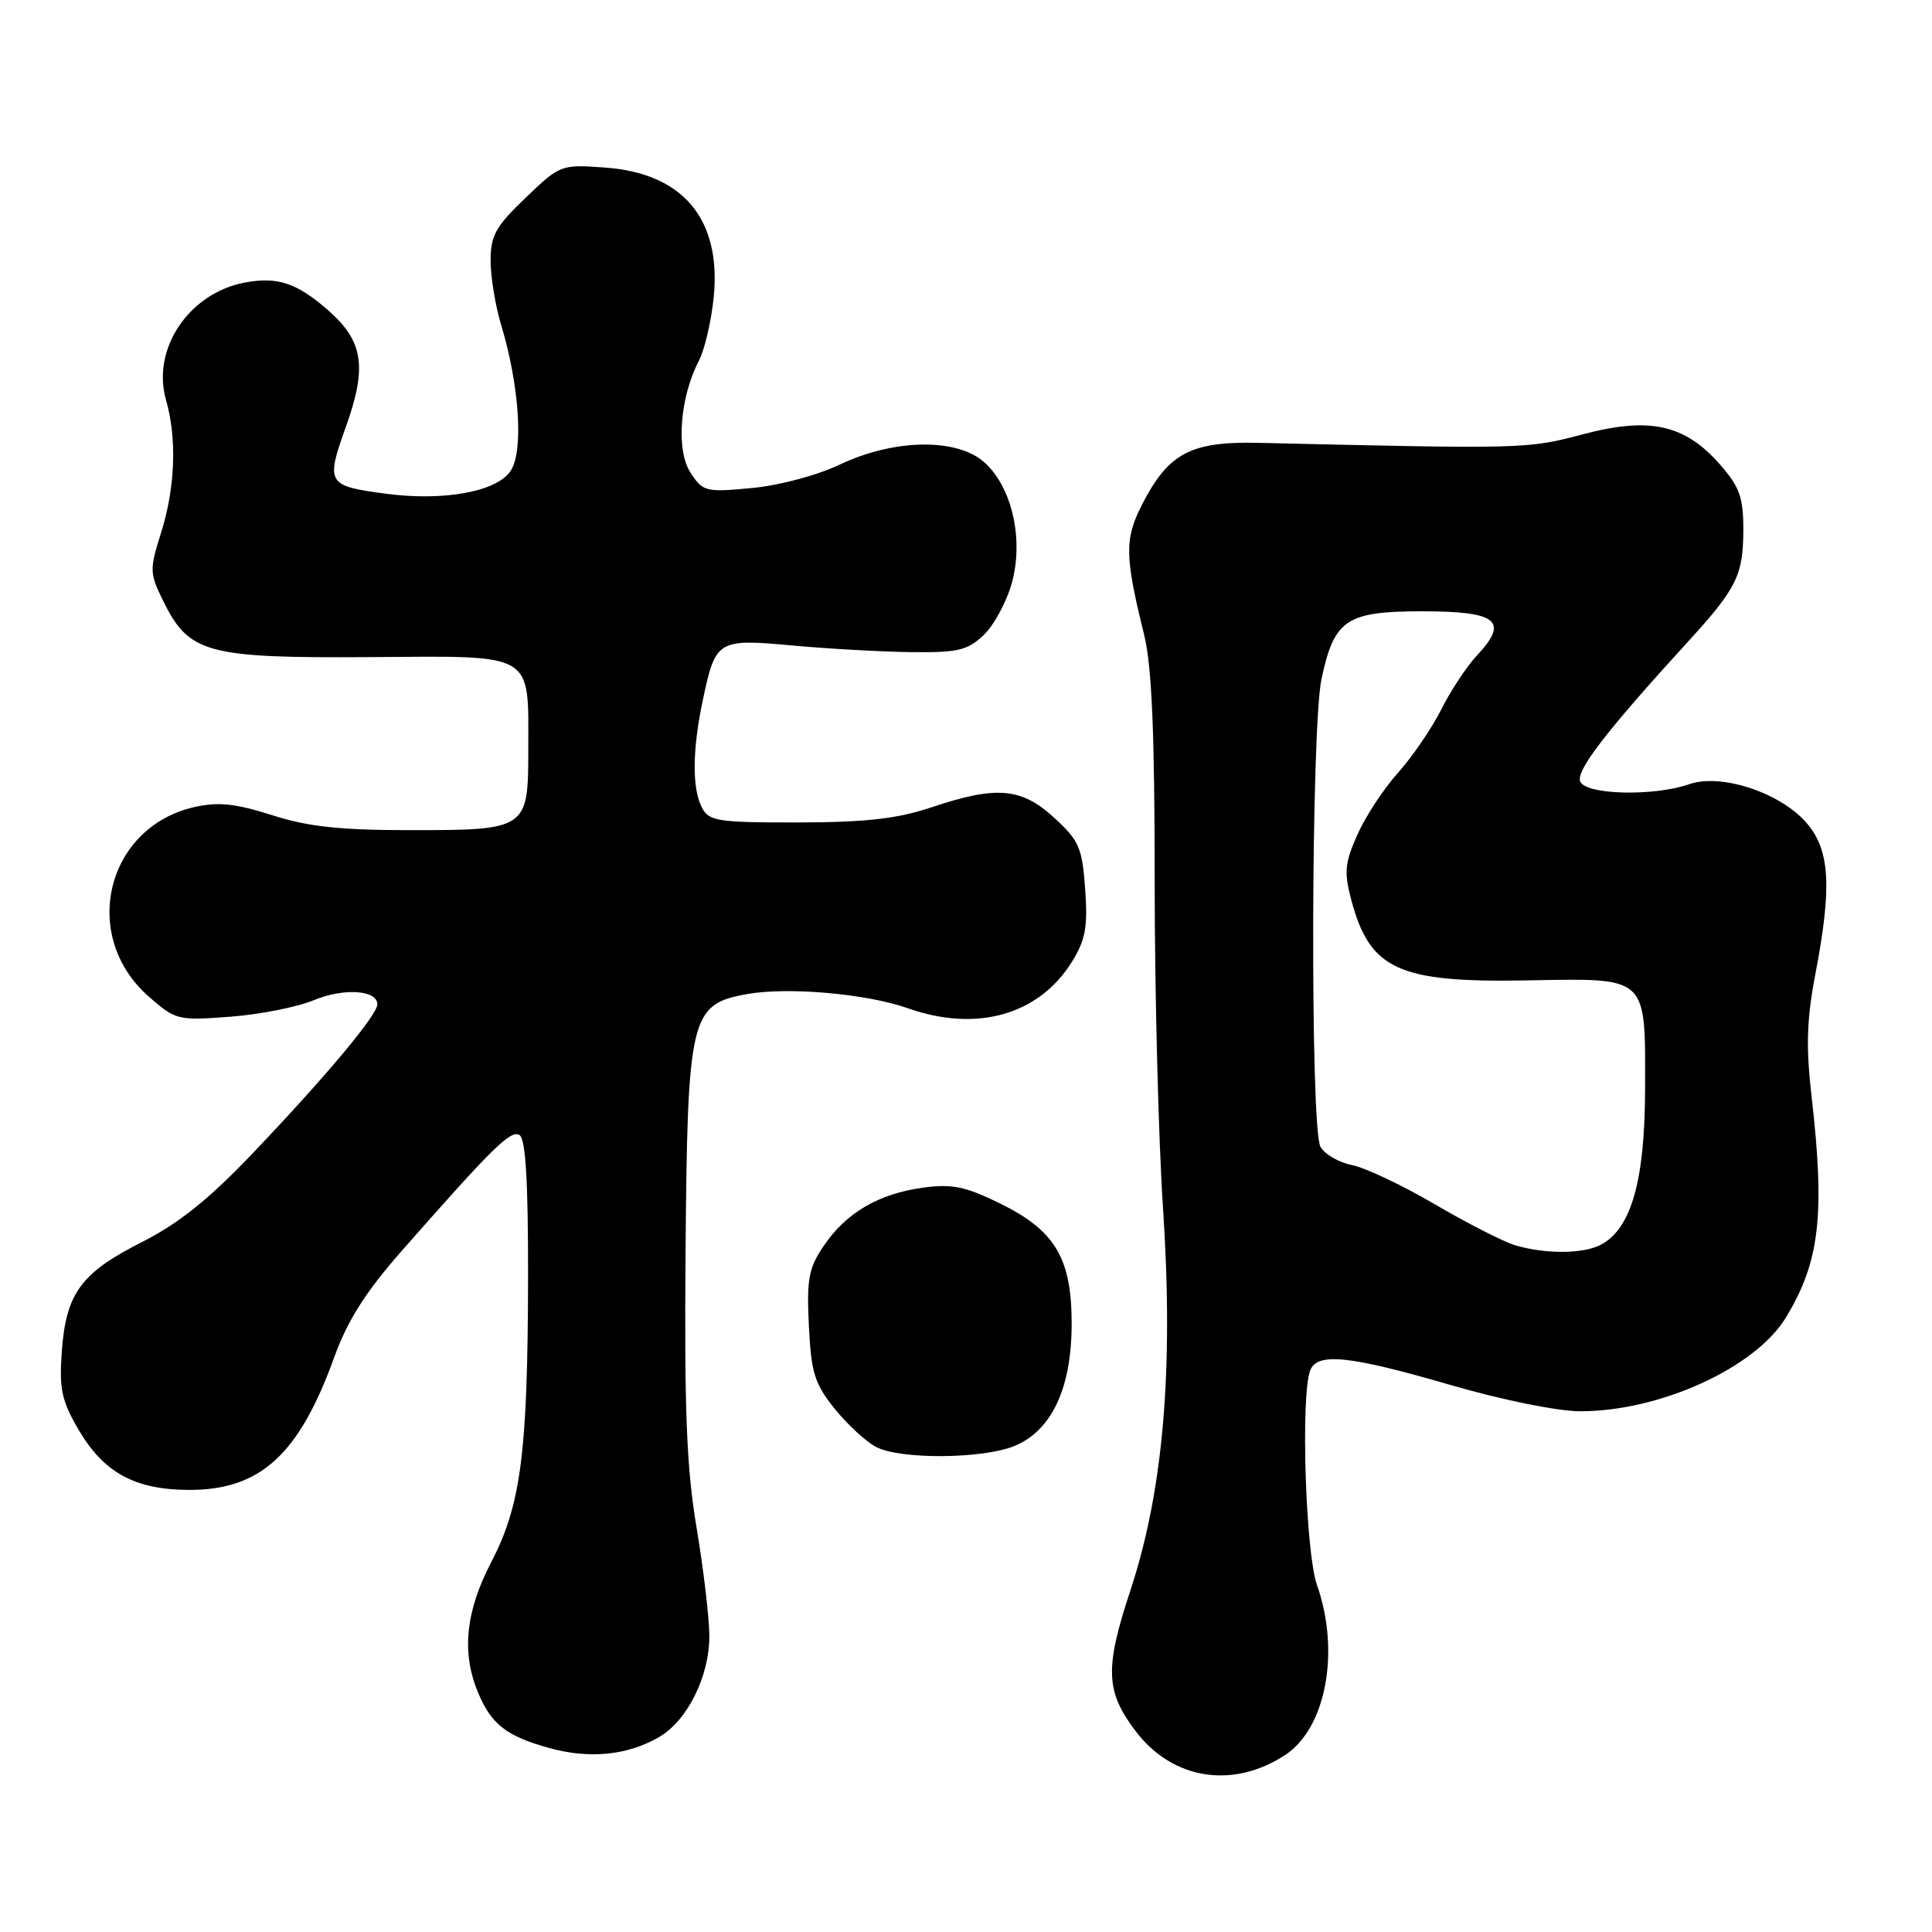 <?xml version="1.0" encoding="UTF-8" standalone="no"?>
<!DOCTYPE svg PUBLIC "-//W3C//DTD SVG 1.1//EN" "http://www.w3.org/Graphics/SVG/1.1/DTD/svg11.dtd" >
<svg xmlns="http://www.w3.org/2000/svg" xmlns:xlink="http://www.w3.org/1999/xlink" version="1.1" viewBox="0 0 256 256">
 <g >
 <path fill="currentColor"
d=" M 170.29 232.55 C 175.71 228.99 177.61 218.82 174.50 210.00 C 172.99 205.71 172.33 184.90 173.61 181.58 C 174.53 179.18 178.80 179.62 192.14 183.50 C 199.08 185.52 206.40 187.00 209.41 187.00 C 219.97 187.00 232.59 181.24 236.64 174.58 C 241.13 167.19 241.85 160.98 240.03 145.16 C 239.29 138.73 239.40 135.07 240.53 129.16 C 242.75 117.59 242.49 112.74 239.47 109.15 C 236.05 105.08 228.10 102.42 223.83 103.91 C 219.11 105.56 210.06 105.32 209.38 103.54 C 208.82 102.09 212.87 96.84 223.61 85.09 C 230.15 77.94 231.00 76.22 231.00 70.10 C 231.00 65.90 230.49 64.49 227.91 61.55 C 223.23 56.22 218.57 55.20 209.69 57.56 C 202.40 59.49 202.04 59.50 166.82 58.68 C 157.78 58.47 154.82 60.03 151.32 66.87 C 148.99 71.44 149.03 73.70 151.61 84.14 C 152.62 88.26 153.00 97.05 153.00 116.64 C 153.00 131.41 153.50 150.93 154.10 160.00 C 155.53 181.41 154.16 197.48 149.79 210.72 C 146.36 221.09 146.48 224.14 150.52 229.44 C 155.40 235.83 163.37 237.08 170.29 232.55 Z  M 87.35 230.16 C 91.09 227.97 94.00 222.12 93.99 216.79 C 93.99 214.43 93.23 208.00 92.31 202.50 C 90.98 194.60 90.67 186.94 90.84 166.02 C 91.09 134.63 91.46 133.06 99.00 131.72 C 104.43 130.75 114.81 131.67 120.27 133.59 C 129.43 136.83 137.69 134.48 142.07 127.39 C 143.84 124.51 144.15 122.80 143.79 117.80 C 143.40 112.32 142.98 111.37 139.69 108.36 C 135.33 104.36 132.05 104.08 123.41 106.98 C 118.89 108.49 114.74 108.96 105.79 108.98 C 95.21 109.00 93.97 108.81 93.04 107.07 C 91.69 104.56 91.72 99.42 93.12 92.80 C 94.81 84.78 95.07 84.62 104.98 85.53 C 109.66 85.96 116.73 86.36 120.67 86.41 C 126.87 86.49 128.18 86.19 130.31 84.18 C 131.67 82.90 133.36 79.80 134.06 77.29 C 135.68 71.50 134.10 64.52 130.42 61.25 C 126.78 58.02 118.51 58.14 111.32 61.54 C 108.27 62.99 103.22 64.34 99.59 64.67 C 93.52 65.24 93.14 65.15 91.50 62.64 C 89.55 59.67 90.07 52.69 92.61 47.79 C 93.39 46.28 94.27 42.45 94.58 39.28 C 95.56 28.97 90.47 22.95 80.15 22.20 C 74.33 21.78 74.21 21.83 69.63 26.22 C 65.66 30.03 65.00 31.21 65.01 34.58 C 65.02 36.74 65.64 40.52 66.39 43.00 C 68.82 51.04 69.40 59.74 67.67 62.38 C 65.86 65.15 58.82 66.44 51.13 65.42 C 43.33 64.39 43.14 64.07 45.83 56.55 C 48.67 48.63 48.15 45.22 43.50 41.13 C 39.33 37.48 36.79 36.63 32.44 37.44 C 25.03 38.84 20.06 46.24 22.00 53.00 C 23.46 58.10 23.22 64.61 21.36 70.54 C 19.80 75.49 19.81 75.94 21.61 79.60 C 25.04 86.58 27.36 87.21 49.02 87.07 C 71.09 86.92 70.00 86.28 70.00 99.49 C 70.00 109.85 69.77 110.00 54.56 110.00 C 45.04 110.00 40.85 109.55 36.04 108.01 C 31.20 106.47 28.94 106.23 25.80 106.93 C 14.06 109.57 10.55 124.00 19.70 132.04 C 23.27 135.17 23.56 135.25 30.50 134.72 C 34.42 134.43 39.39 133.44 41.55 132.54 C 45.53 130.88 50.00 131.17 50.00 133.08 C 50.00 134.49 43.21 142.61 33.50 152.80 C 27.67 158.92 23.68 162.12 18.77 164.60 C 10.71 168.68 8.75 171.37 8.19 179.08 C 7.83 184.05 8.16 185.60 10.42 189.46 C 13.75 195.14 17.87 197.39 25.00 197.42 C 34.48 197.46 39.62 192.77 44.28 179.86 C 46.02 175.03 48.41 171.25 53.08 165.92 C 65.30 152.02 67.67 149.68 68.84 150.40 C 69.65 150.90 69.99 156.59 69.97 169.31 C 69.93 192.50 69.03 199.41 65.10 206.97 C 61.69 213.52 61.13 218.99 63.35 224.28 C 65.11 228.50 67.12 230.06 72.81 231.63 C 78.12 233.10 83.18 232.59 87.35 230.16 Z  M 134.47 191.58 C 139.38 189.53 142.00 183.89 142.00 175.41 C 142.00 166.69 139.81 163.03 132.42 159.42 C 127.91 157.21 126.12 156.85 122.31 157.37 C 116.42 158.18 112.14 160.68 109.17 165.05 C 107.14 168.04 106.88 169.46 107.18 175.68 C 107.49 181.92 107.93 183.35 110.61 186.68 C 112.31 188.78 114.78 191.06 116.10 191.74 C 119.37 193.42 130.30 193.32 134.47 191.58 Z  M 200.72 164.99 C 199.20 164.53 194.44 162.10 190.15 159.59 C 185.87 157.08 180.92 154.73 179.15 154.38 C 177.38 154.03 175.49 152.92 174.96 151.93 C 173.60 149.39 173.72 96.39 175.11 89.94 C 176.80 82.06 178.39 81.00 188.53 81.00 C 198.39 81.00 199.98 82.28 195.74 86.81 C 194.35 88.29 192.21 91.53 190.98 94.00 C 189.74 96.47 187.17 100.24 185.26 102.38 C 183.34 104.51 180.91 108.22 179.85 110.62 C 178.19 114.35 178.08 115.59 179.05 119.24 C 181.51 128.47 185.27 130.21 202.23 129.91 C 218.53 129.62 218.01 129.14 217.98 144.44 C 217.95 156.44 216.15 162.78 212.15 164.92 C 209.82 166.17 204.74 166.20 200.72 164.99 Z "/>
</g>
</svg>